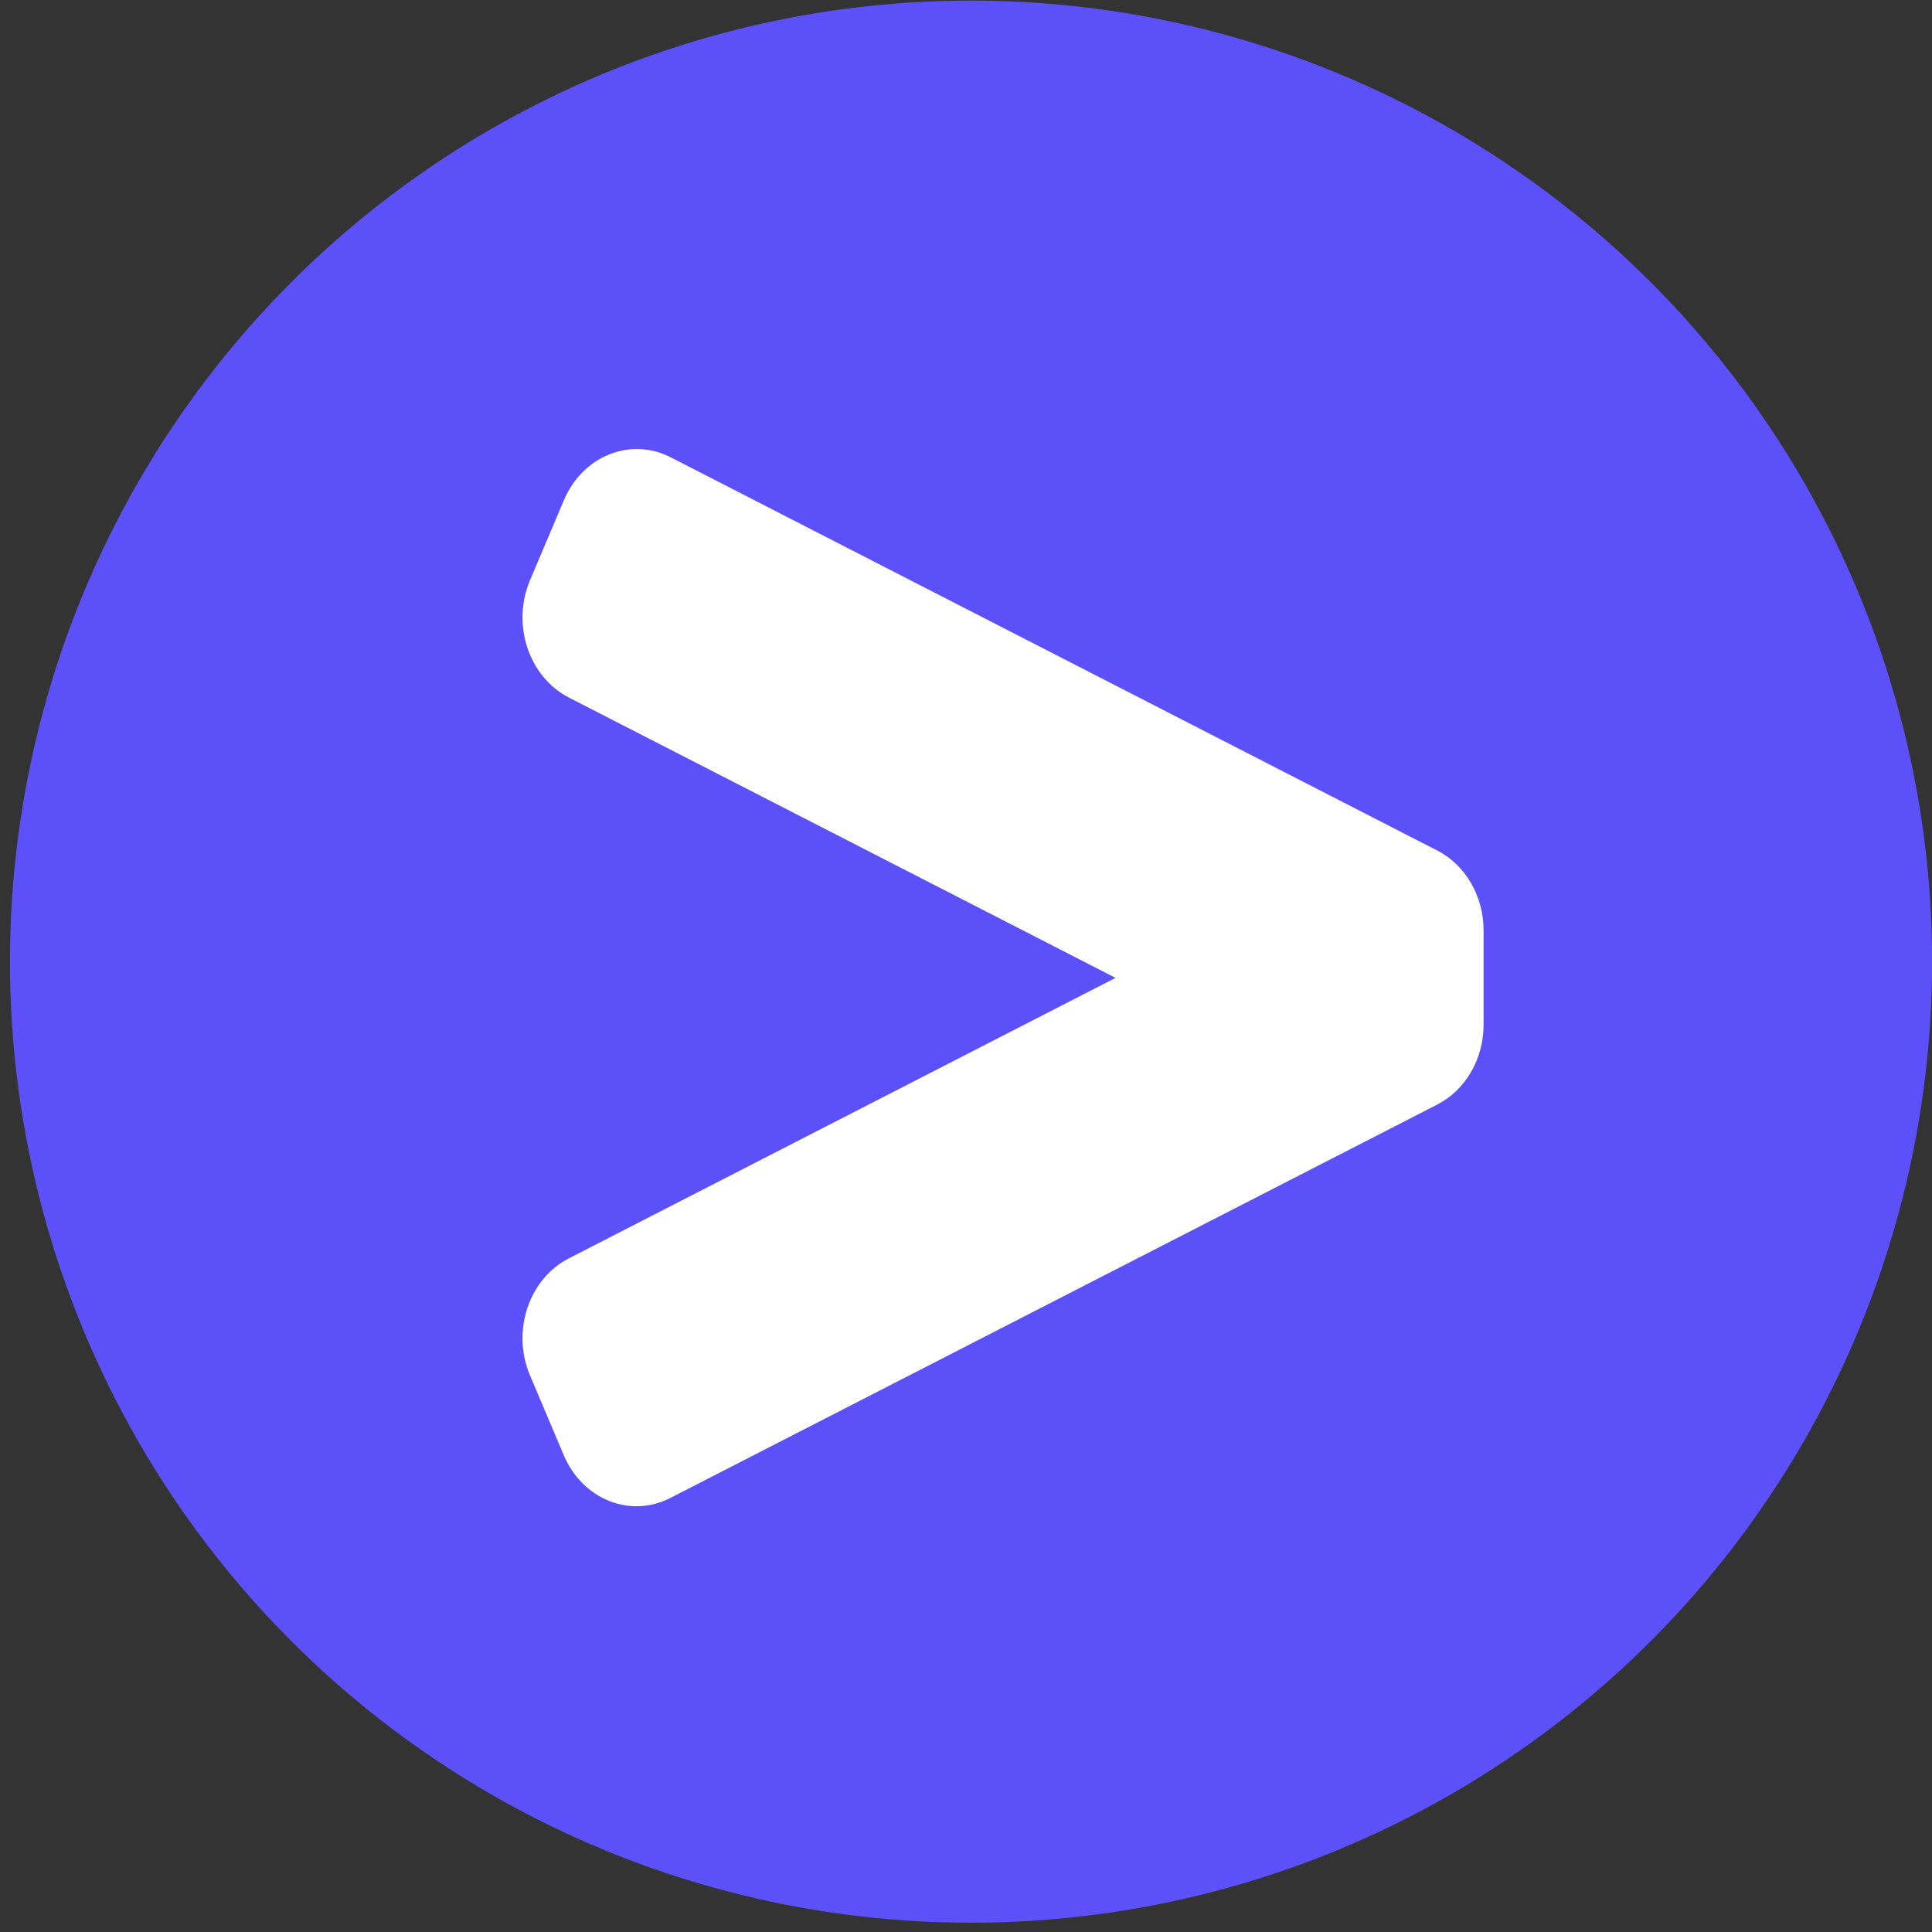 <svg width="20" height="20" viewBox="0 0 20 20" fill="none" xmlns="http://www.w3.org/2000/svg">
<rect x="0" y="0" width="20" height="20" fill="#333333" stroke="none"/>
<circle cx="10.052" cy="9.955" r="9.949" fill="#5C50F8"/>
<path d="M14.879 8.805L6.943 4.734C6.527 4.521 6.032 4.719 5.838 5.177L5.487 6.006C5.293 6.463 5.473 7.007 5.889 7.221L11.548 10.123L5.888 13.027C5.473 13.24 5.293 13.783 5.487 14.239L5.837 15.066C6.031 15.522 6.524 15.72 6.939 15.507L14.879 11.434C15.022 11.361 15.143 11.244 15.228 11.098C15.313 10.951 15.358 10.781 15.358 10.608V9.632C15.358 9.277 15.171 8.955 14.879 8.805Z" fill="white"/>
</svg>

